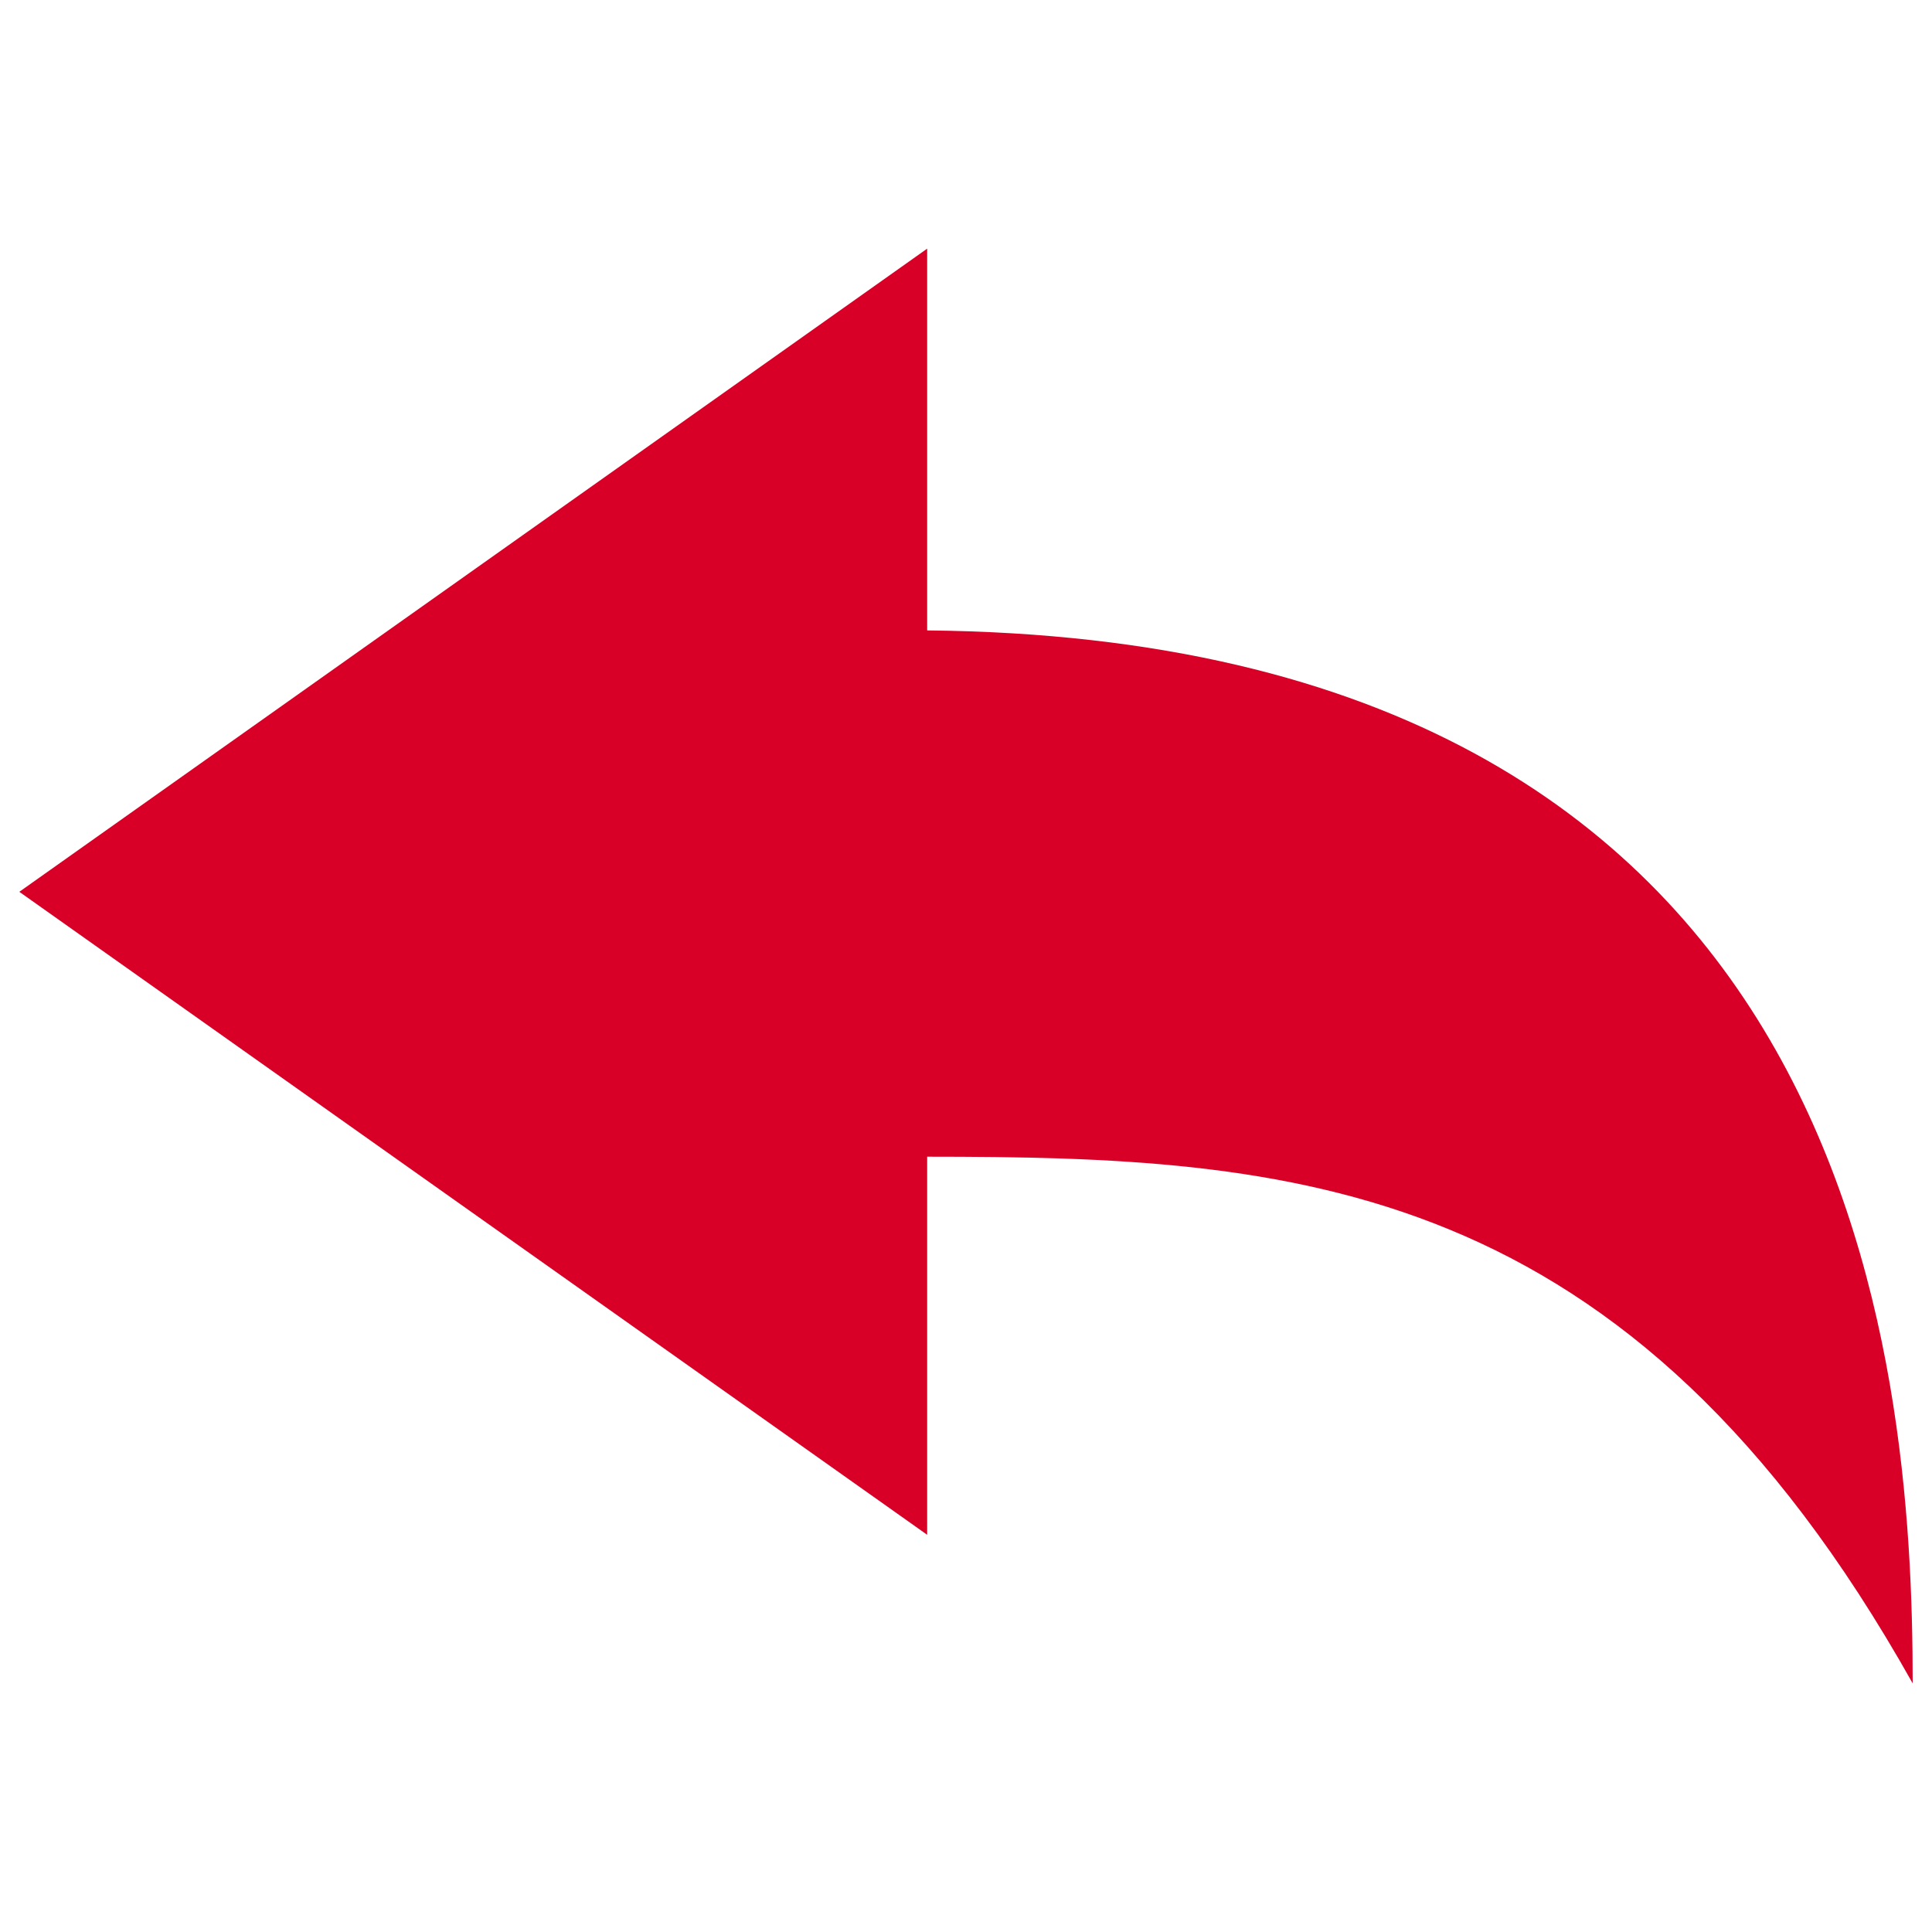 <?xml version="1.0" encoding="utf-8"?>
<!-- Svg Vector Icons : http://www.onlinewebfonts.com/icon -->
<!DOCTYPE svg PUBLIC "-//W3C//DTD SVG 1.1//EN" "http://www.w3.org/Graphics/SVG/1.1/DTD/svg11.dtd">
<svg version="1.1" xmlns="http://www.w3.org/2000/svg" xmlns:xlink="http://www.w3.org/1999/xlink" x="0px" y="0px" viewBox="0 0 1000 1000" enable-background="new 0 0 1000 1000" xml:space="preserve">

<g><path d="M479.9,326.3V128.7L10,461.6l469.9,332.8V598.7c188.2,0.1,362.5,9.5,510.1,272.6C990,704,962.3,331,479.9,326.3z" fill="#D80027"/></g>
</svg>